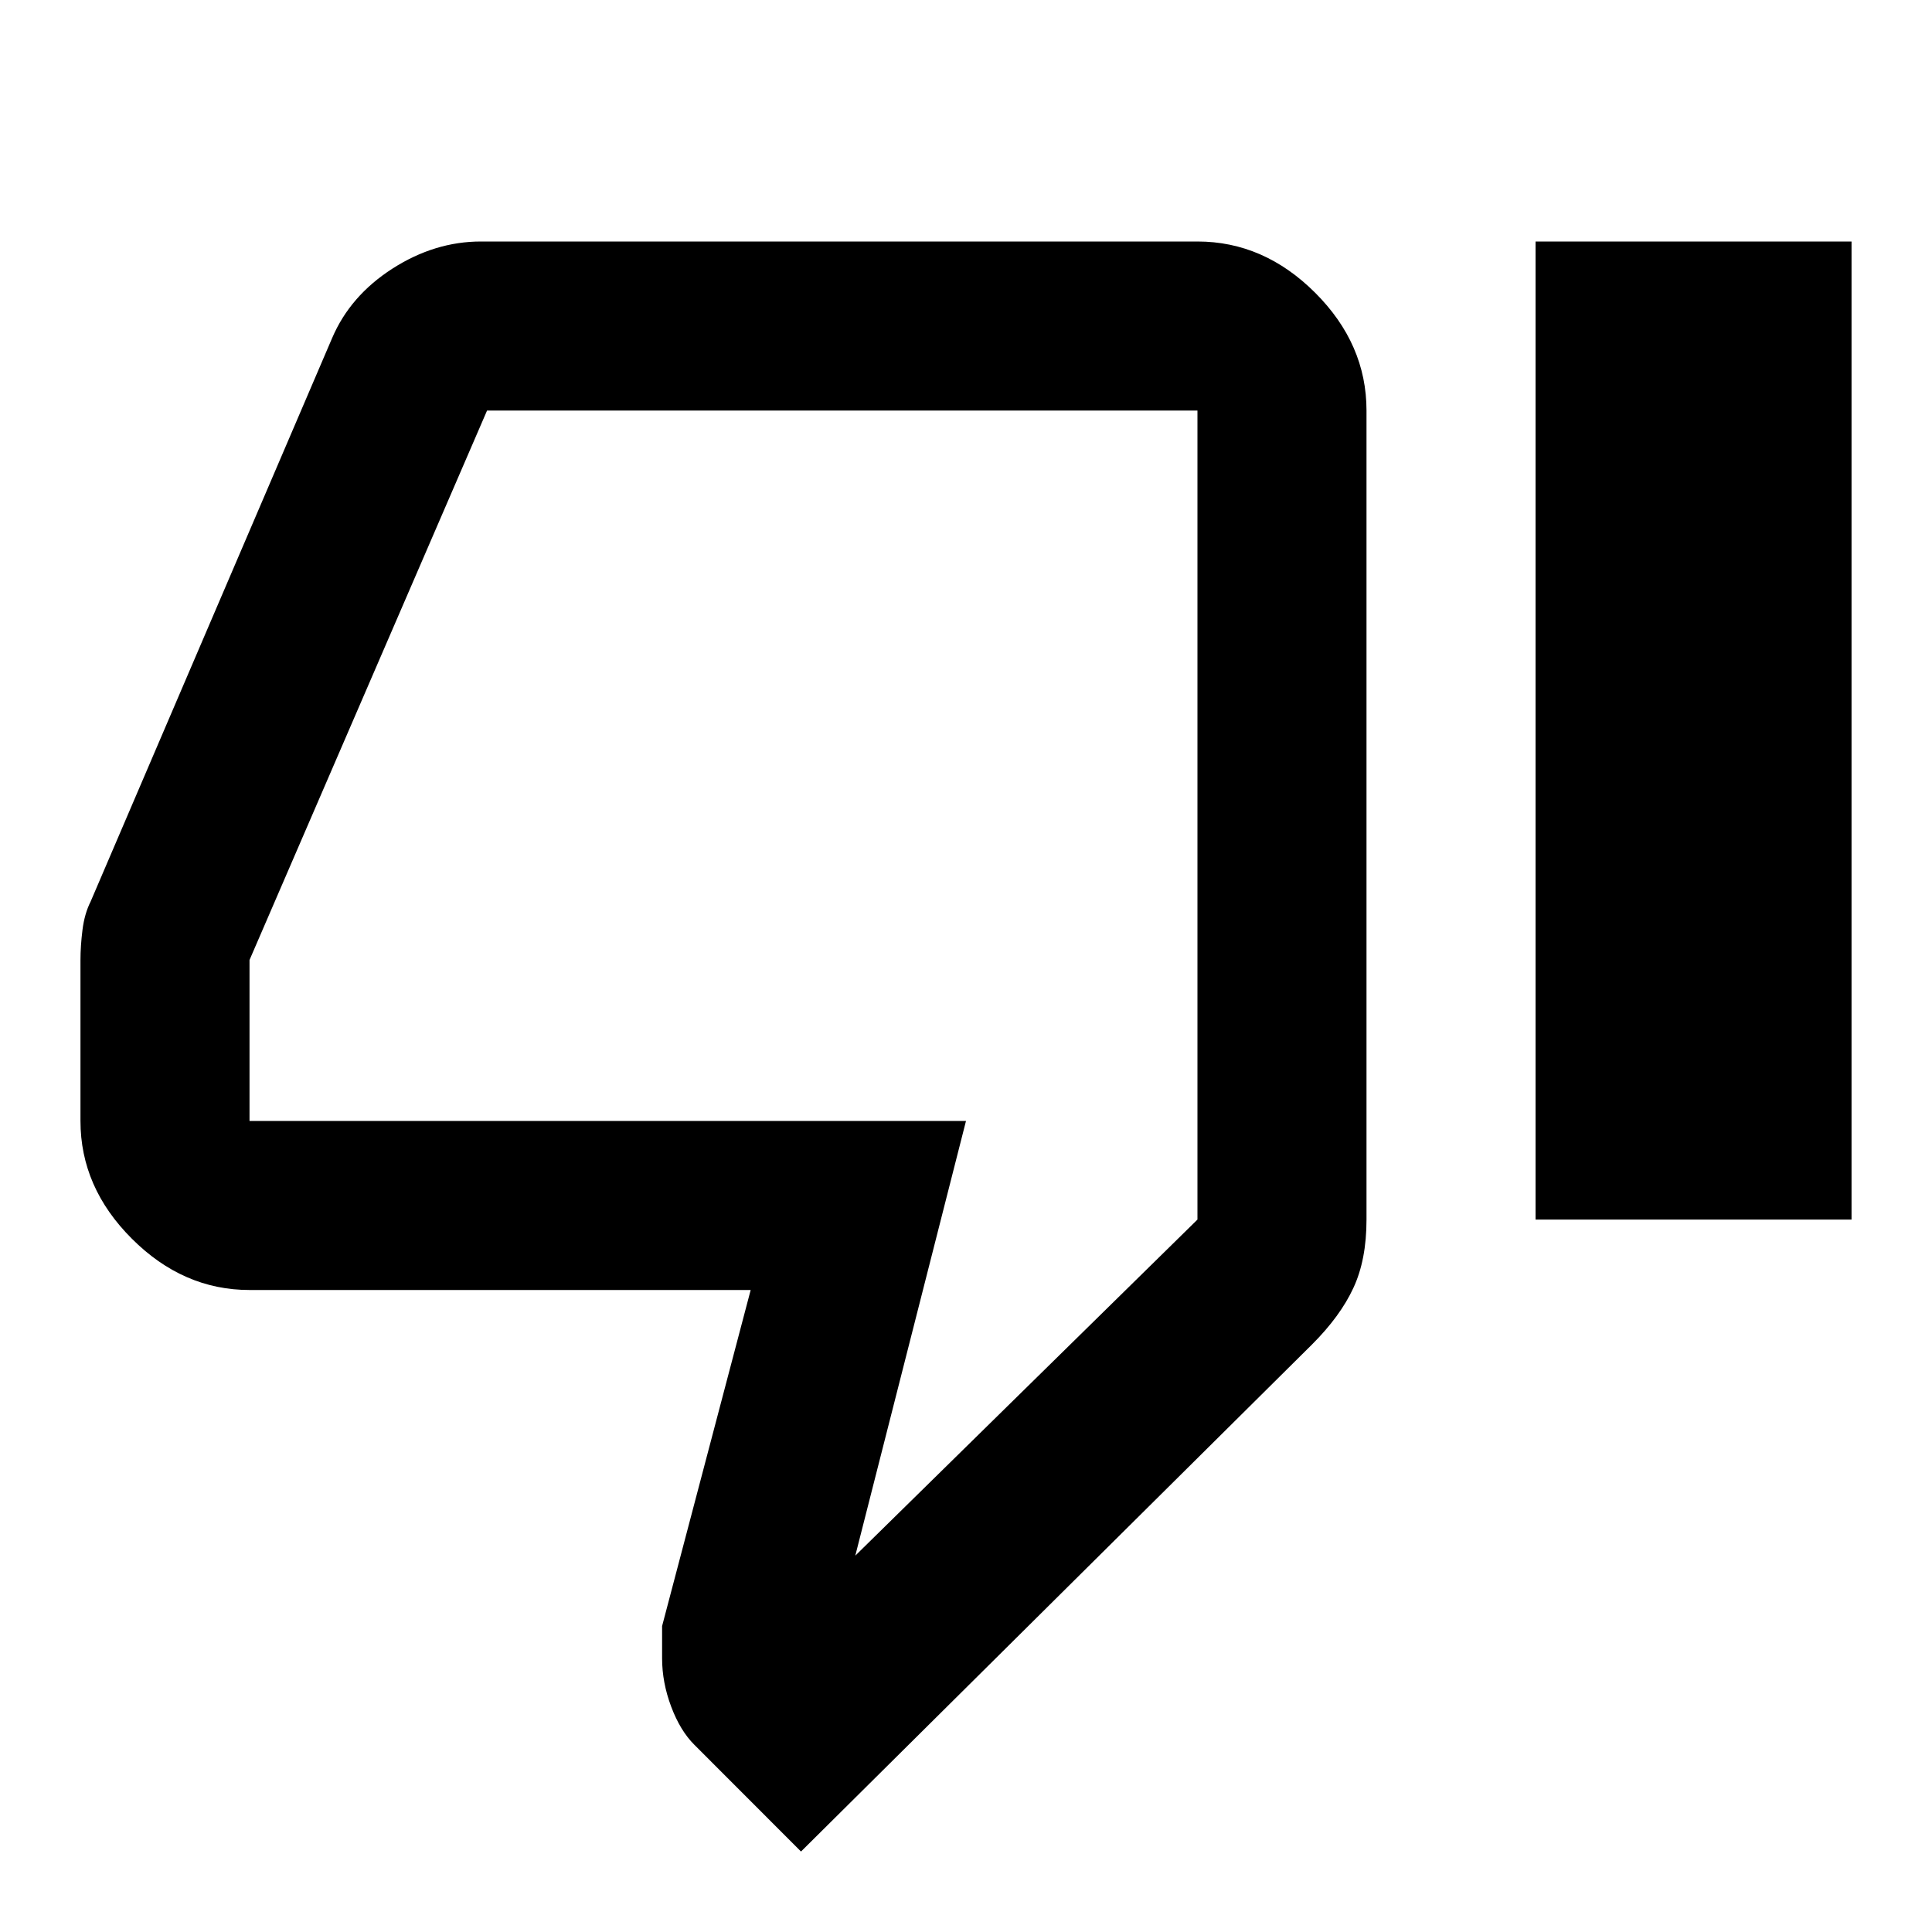 <svg xmlns="http://www.w3.org/2000/svg" height="20" width="20"><path d="M8.292 19.167 7.188 18.062Q7.042 17.917 6.948 17.667Q6.854 17.417 6.854 17.167V16.833L7.771 13.354H2.583Q1.896 13.354 1.365 12.823Q0.833 12.292 0.833 11.604V9.938Q0.833 9.792 0.854 9.625Q0.875 9.458 0.938 9.333L3.438 3.5Q3.625 3.062 4.062 2.781Q4.5 2.5 4.979 2.5H12.396Q13.083 2.5 13.615 3.031Q14.146 3.562 14.146 4.25V12.625Q14.146 13.042 14.01 13.333Q13.875 13.625 13.583 13.917ZM8.854 16.104 12.396 12.625V4.25Q12.396 4.25 12.396 4.25Q12.396 4.25 12.396 4.25H5.042Q5.042 4.25 5.042 4.25Q5.042 4.25 5.042 4.25L2.583 9.938V11.604Q2.583 11.604 2.583 11.604Q2.583 11.604 2.583 11.604H10ZM15.896 12.625H19.167V2.5H15.896ZM12.396 11.604Q12.396 11.604 12.396 11.604Q12.396 11.604 12.396 11.604V9.938V4.25Q12.396 4.25 12.396 4.25Q12.396 4.25 12.396 4.25Q12.396 4.25 12.396 4.25Q12.396 4.25 12.396 4.25V12.625Z"/></svg>